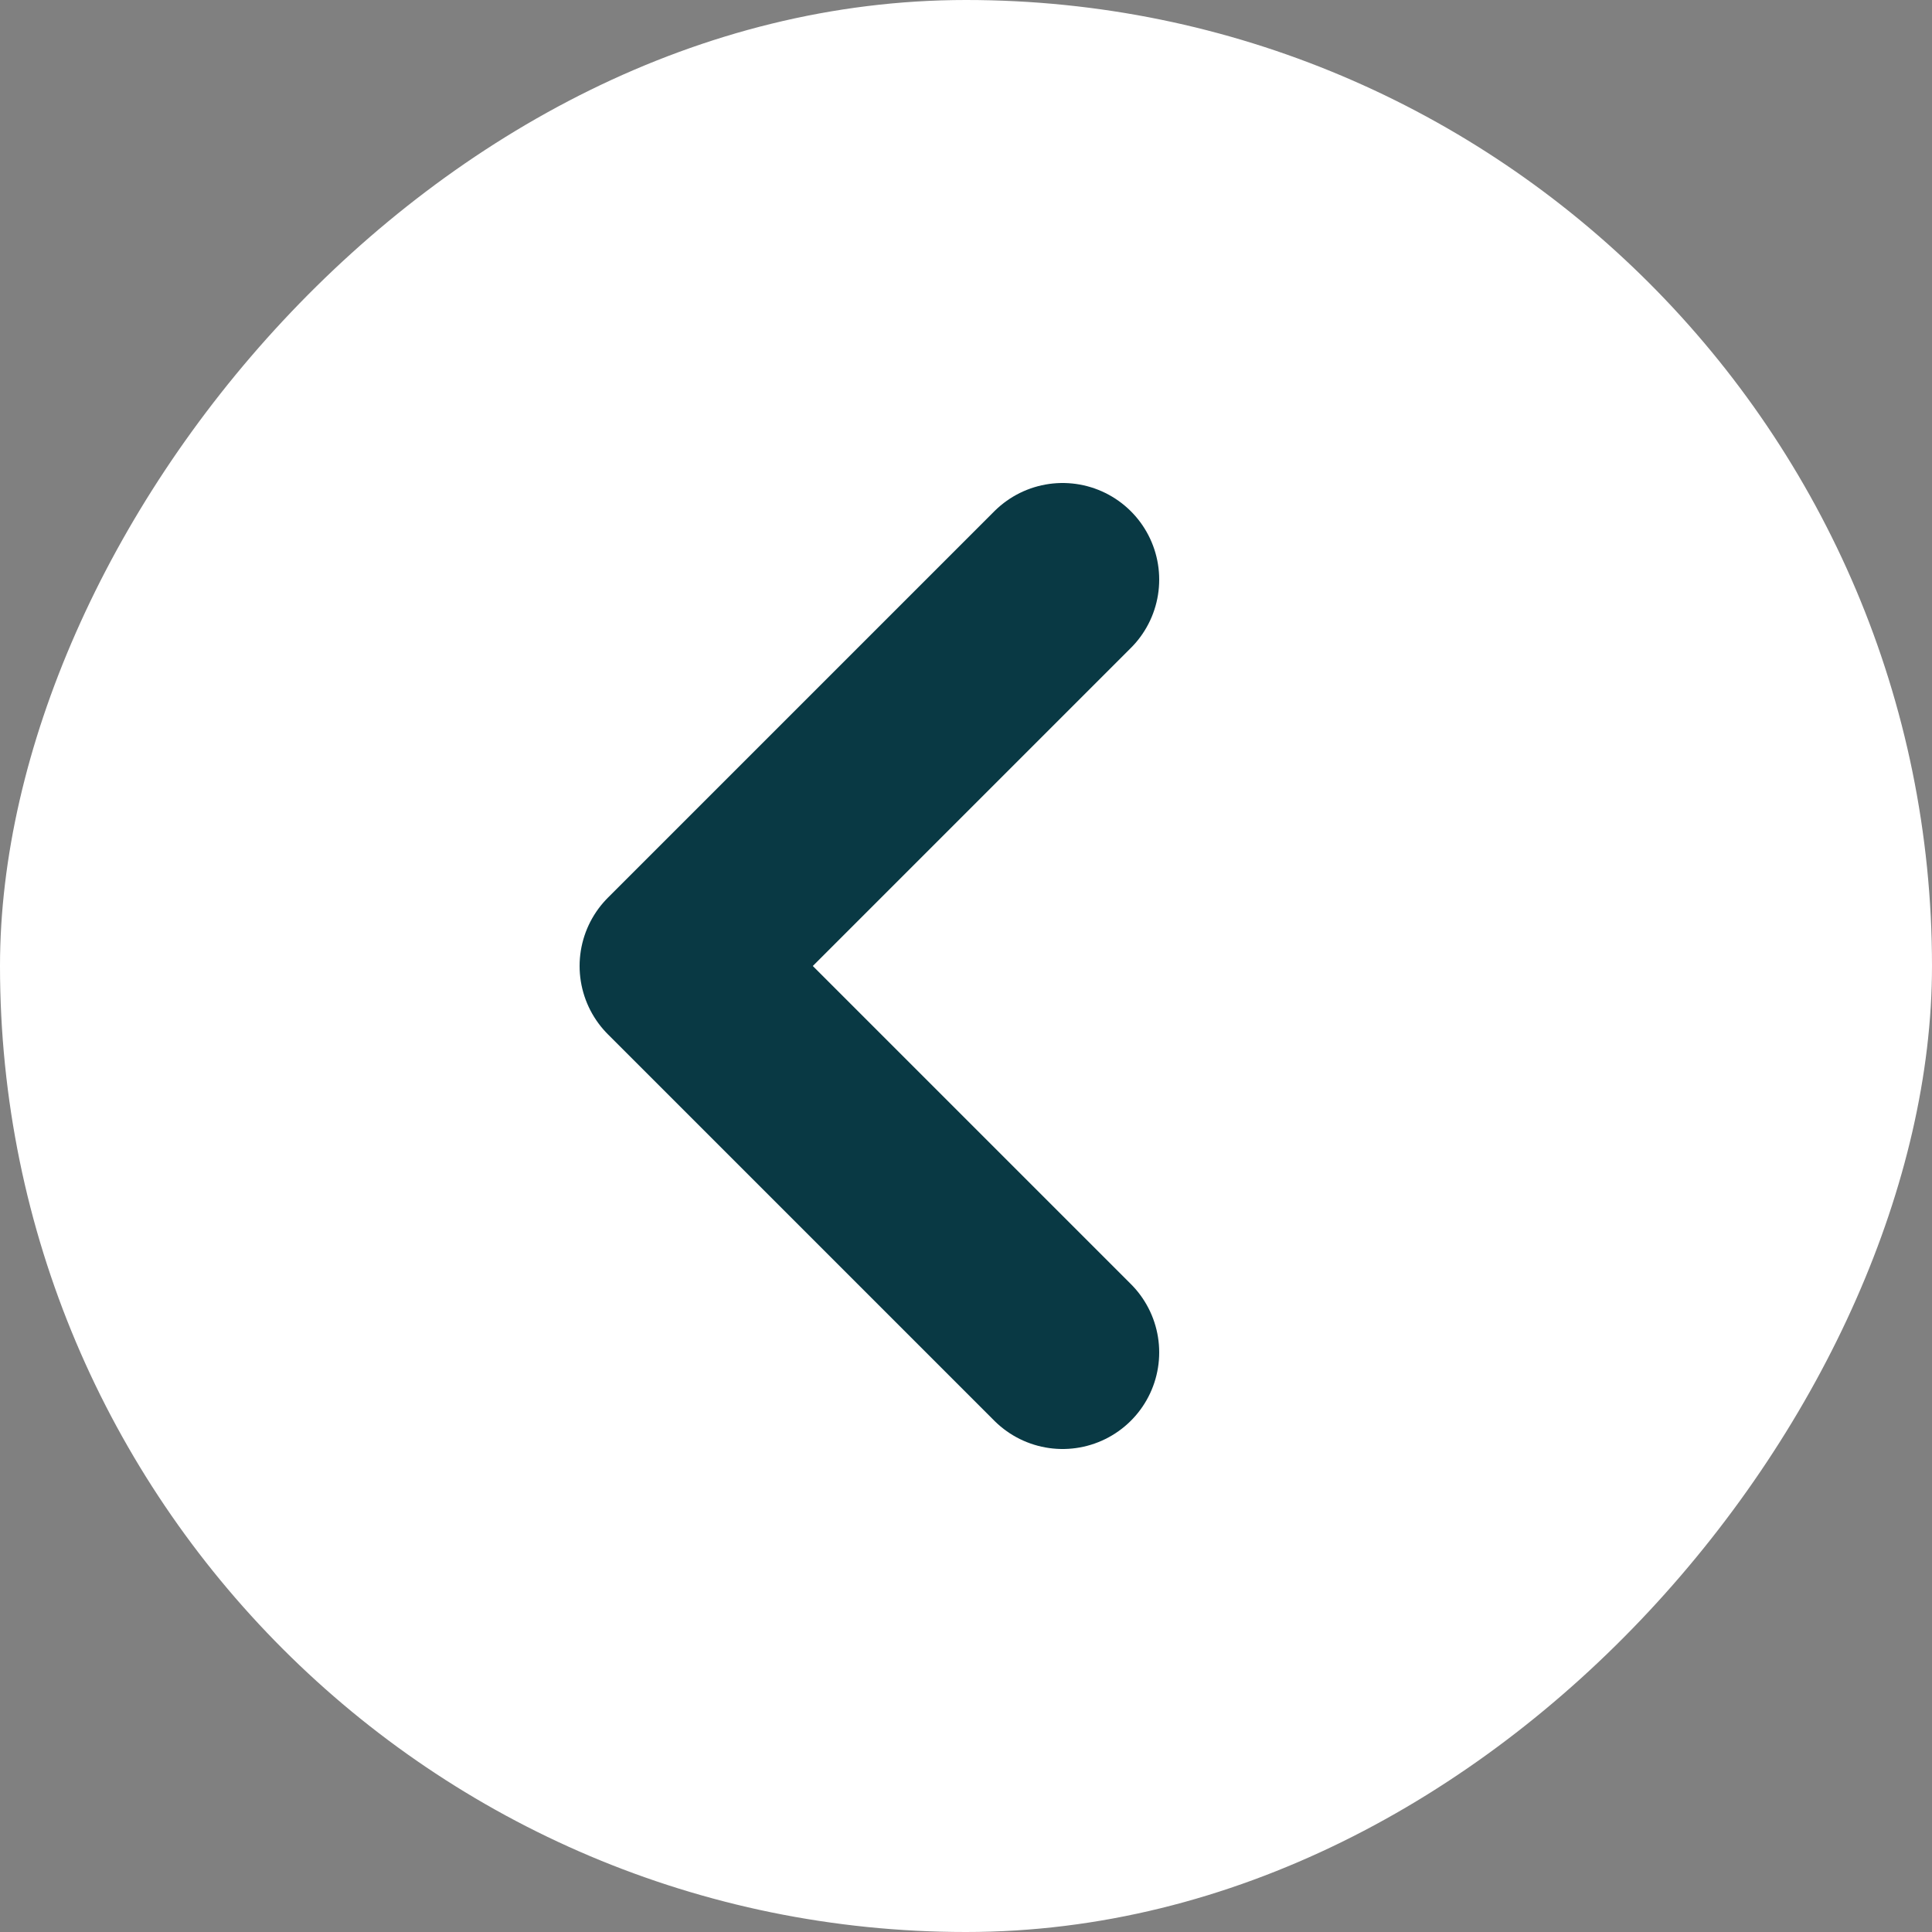 <?xml version="1.0" encoding="UTF-8"?>
<svg width="32px" height="32px" viewBox="0 0 32 32" version="1.1" xmlns="http://www.w3.org/2000/svg" xmlns:xlink="http://www.w3.org/1999/xlink">
    <rect x="0" y="0" width="32" height="32" fill="#808080" stroke="none"/>
    <title>Group 15 Copy 3</title>
    <g id="Page-1" stroke="none" stroke-width="1" fill="none" fill-rule="evenodd">
        <g id="Orginal-colors" transform="translate(-540, -1059)">
            <g id="Group-11" transform="translate(470, 1059)">
                <g id="Group-15-Copy-3" transform="translate(86, 16) scale(-1, 1) translate(-86, -16) translate(70, 0)">
                    <rect id="Rectangle" fill="#FFFFFF" x="0" y="0" width="32" height="32" rx="16"></rect>
                    <polyline id="Path-4-Copy" stroke="#093944" stroke-width="3.2" stroke-linecap="round" stroke-linejoin="round" points="14.4 22.4 20.8 16 14.4 9.6"></polyline>
                </g>
            </g>
        </g>
    </g>
</svg>
